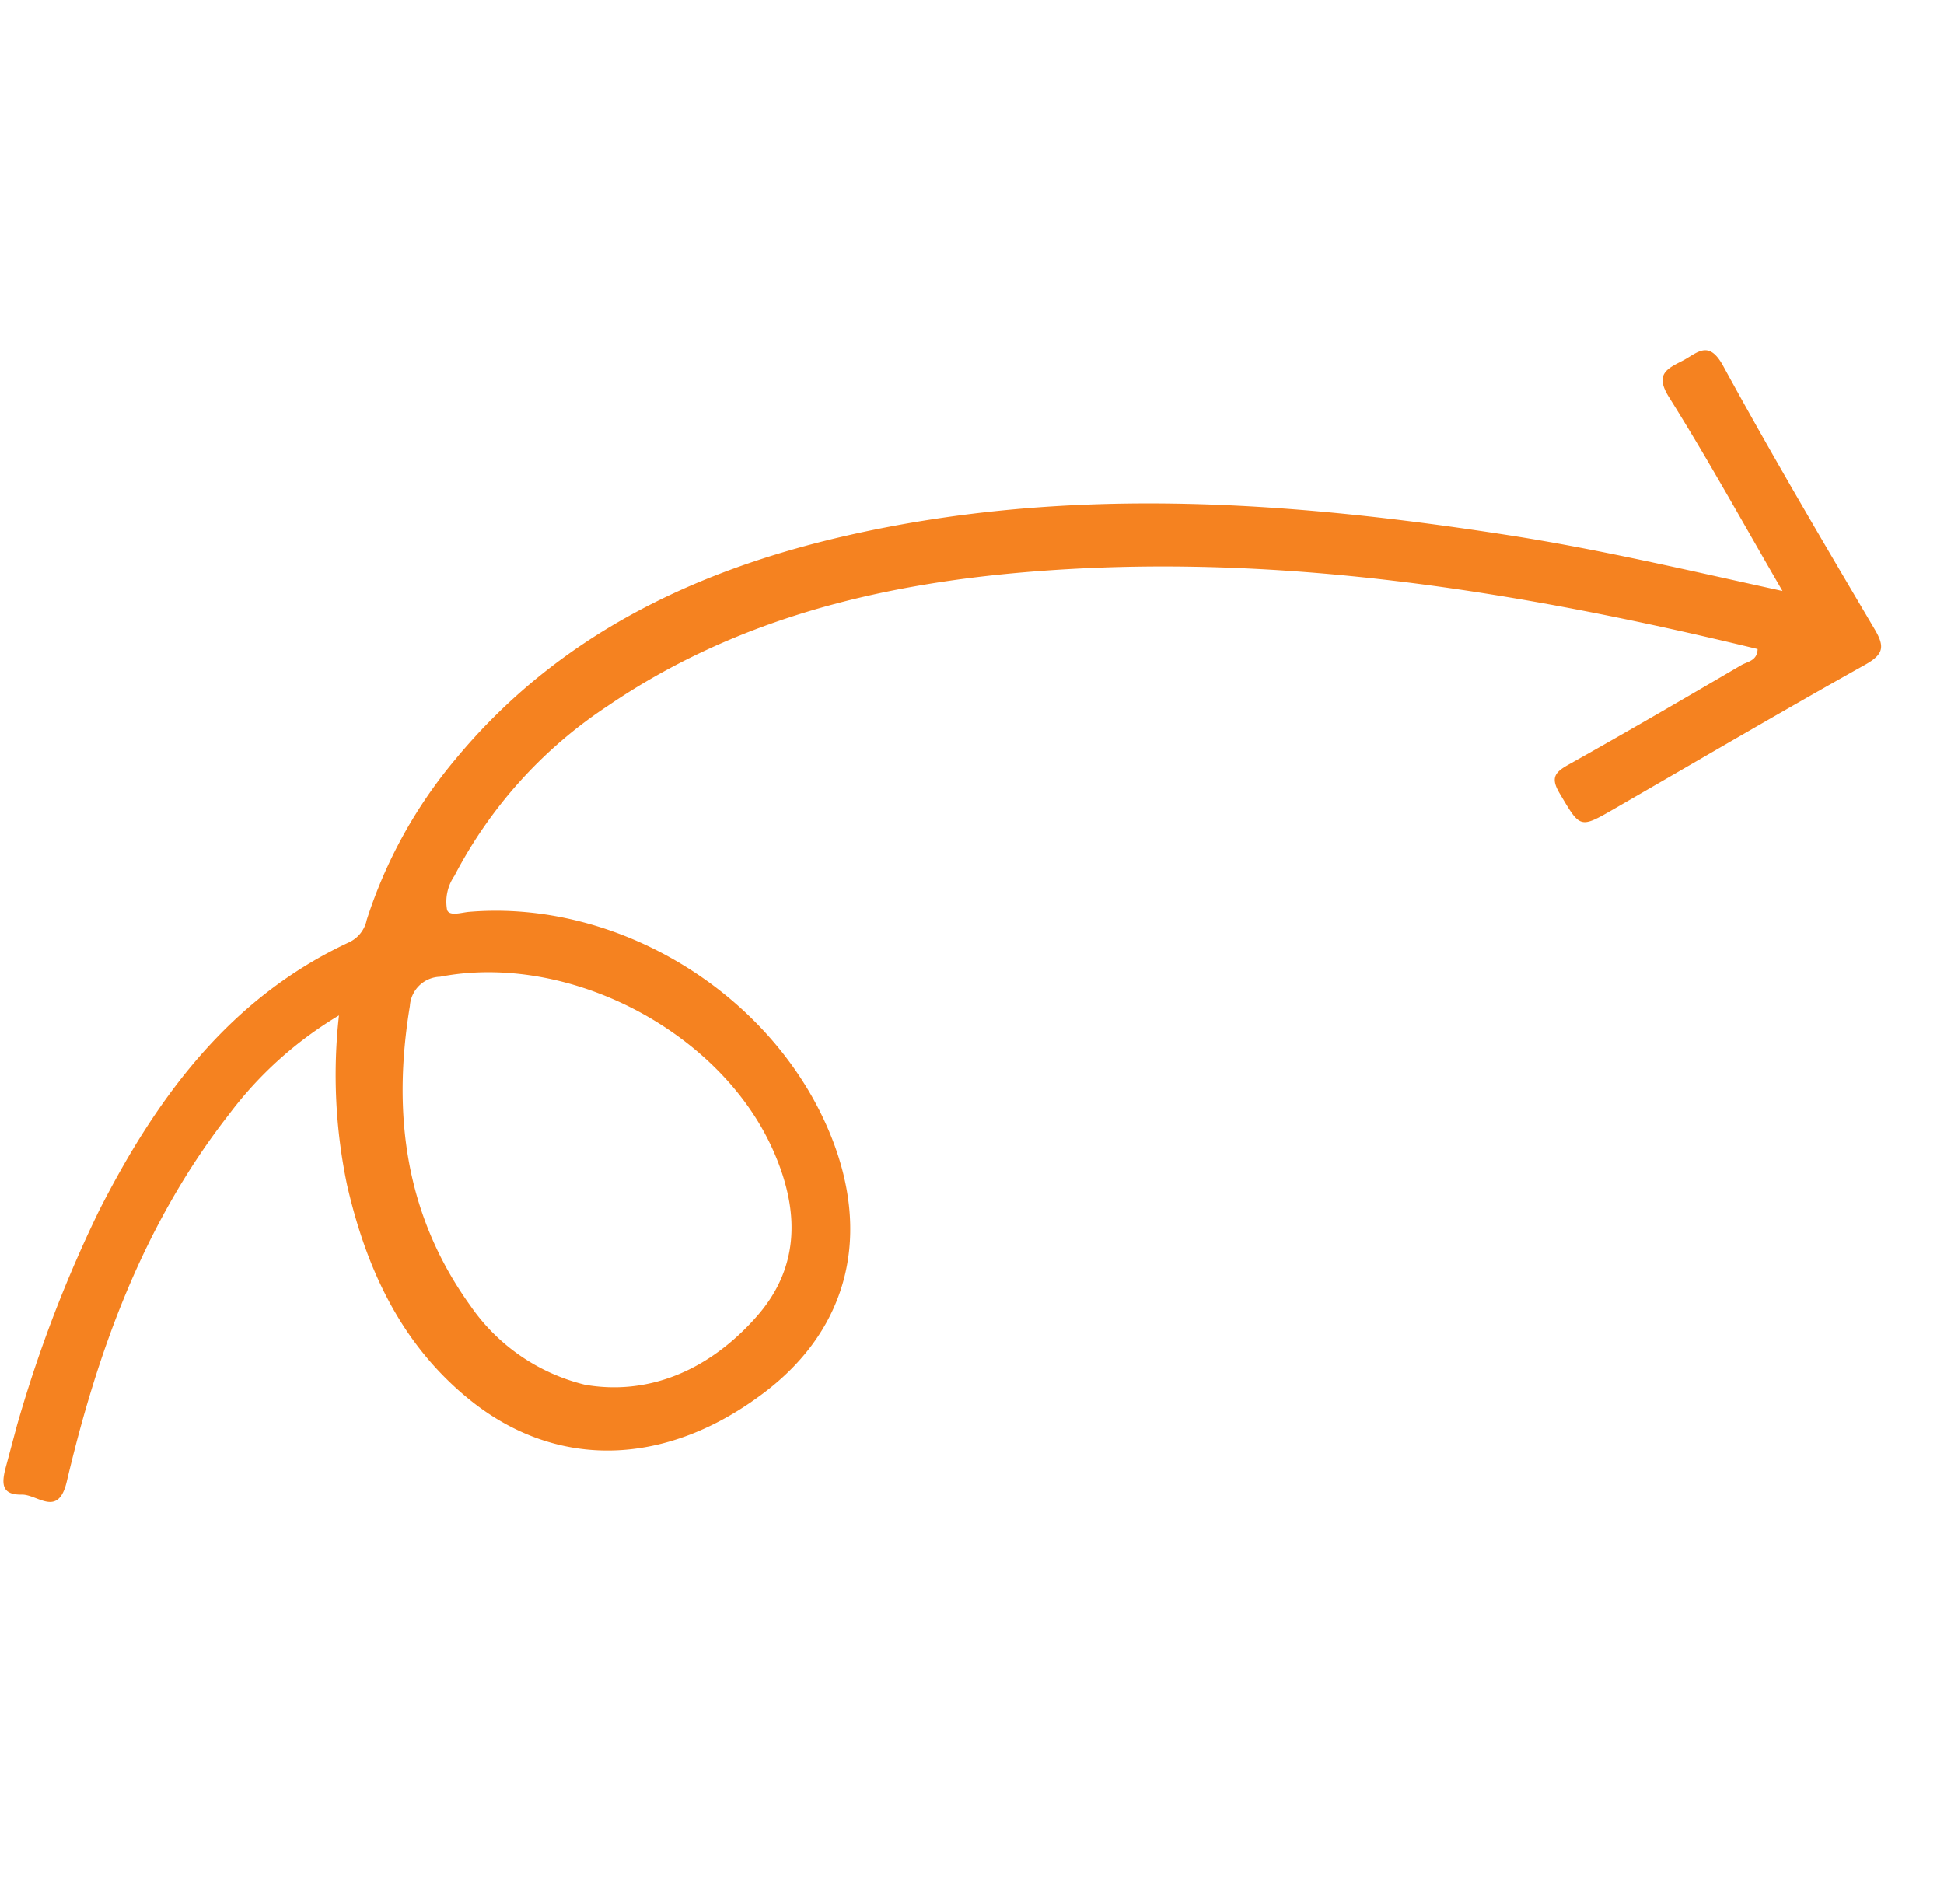 <svg xmlns="http://www.w3.org/2000/svg" xmlns:xlink="http://www.w3.org/1999/xlink" width="141.078" height="138.209" viewBox="0 0 141.078 138.209">
  <defs>
    <clipPath id="clip-path">
      <rect id="Rectangle_113" data-name="Rectangle 113" width="111.99" height="116.046" fill="#f58220"/>
    </clipPath>
  </defs>
  <g id="Group_277" data-name="Group 277" transform="matrix(-0.259, 0.966, -0.966, -0.259, 141.078, 30.035)">
    <g id="Group_276" data-name="Group 276" transform="translate(0 0)" clip-path="url(#clip-path)">
      <path id="Path_425" data-name="Path 425" d="M15.454,7.991c.331,7.144.531,13.683,1.233,20.19,1.743,16.169,4.812,31.99,12.526,46.536,5.312,10.017,12.448,18.311,23,23.129a34.54,34.54,0,0,0,12.9,3.188,2.309,2.309,0,0,1,1.886.793c6.145,7.34,14.506,10.59,23.516,12.5a96.41,96.41,0,0,0,19.758,1.719c1.281,0,2.009-.254,1.61-1.645-.315-1.1.968-2.985-1.766-2.9-9.847.3-19.553-.556-28.758-4.46a27.792,27.792,0,0,1-9.023-5.857A38.893,38.893,0,0,0,84.068,97.43C89.594,94.5,94.24,90.641,96.835,84.761c3.284-7.443.98-15.067-6.155-20.547-6.057-4.652-13.1-4.486-19.454.459-8.6,6.692-12.26,19.174-8.6,29.334.194.537.7,1.291.277,1.584a3.3,3.3,0,0,1-2.515.127,33.006,33.006,0,0,1-14.812-7.565c-8.374-7.2-13.516-16.513-17.2-26.711-6.157-17.058-7.95-34.823-8.385-52.8.841-.2,1.07.481,1.429.835,3.434,3.389,6.861,6.787,10.229,10.242.8.824,1.269,1.024,2.185.083,2.058-2.112,2.118-2.052.022-4.148C28.917,10.713,23.942,5.808,19.065.806,18-.285,17.443-.254,16.4.814,11.26,6.063,6.111,11.307.795,16.374c-1.617,1.542-.4,2.061.416,2.965.875.974,1.477,1.661,2.8.237,3.563-3.835,7.344-7.467,11.444-11.586M93.6,77.034a14.166,14.166,0,0,1-3.38,9.479c-5.129,6.278-11.985,9.1-19.885,9.879a2.265,2.265,0,0,1-2.61-1.566c-4.112-8.458-1.5-20.555,5.83-26.544,3.593-2.936,7.615-4.21,12-2.051,4.756,2.343,7.645,6.169,8.048,10.8" transform="translate(0 0)" fill="#f58220"/>
    </g>
  </g>
</svg>
